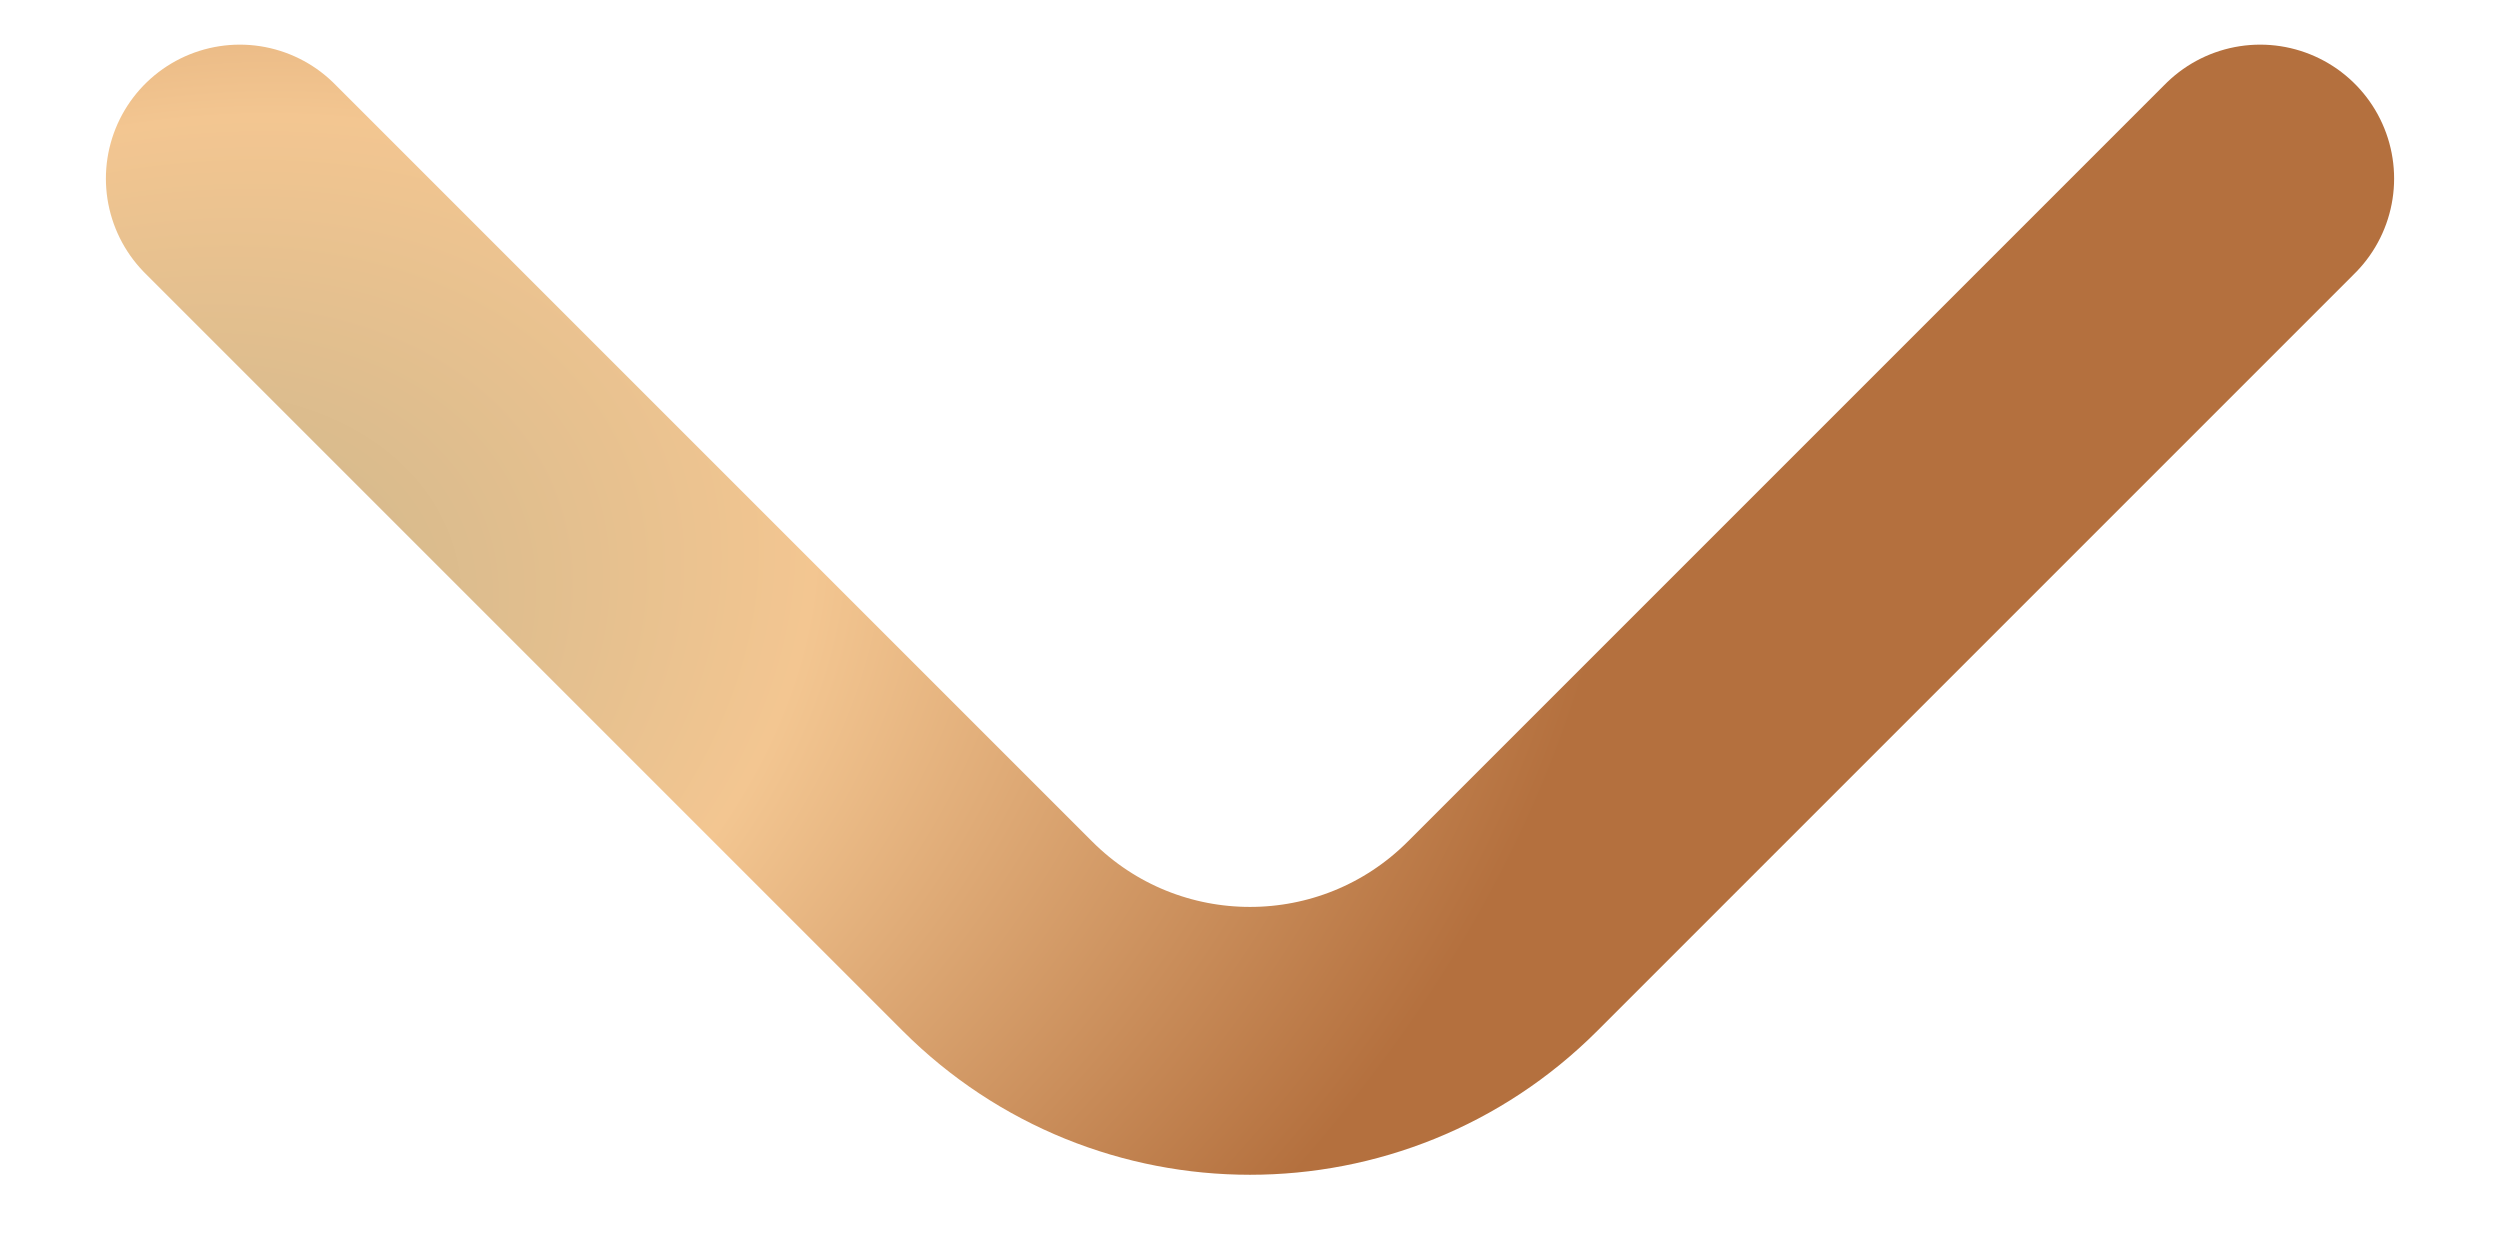 <svg xmlns="http://www.w3.org/2000/svg" width="14" height="7" fill="none" xmlns:v="https://vecta.io/nano"><path d="M12.657 1L8.414 5.243C7.633 6.024 6.367 6.024 5.586 5.243L1.343 1" stroke="url(#A)" stroke-width="1.5" stroke-linecap="round"/><defs><radialGradient id="A" cx="0" cy="0" r="1" gradientUnits="userSpaceOnUse" gradientTransform="translate(0.662 3.654) rotate(-20.477) scale(8.712 6.234)"><stop stop-color="#c6b38a"/><stop offset=".464" stop-color="#f3c691"/><stop offset="1" stop-color="#b4703e"/></radialGradient></defs></svg>